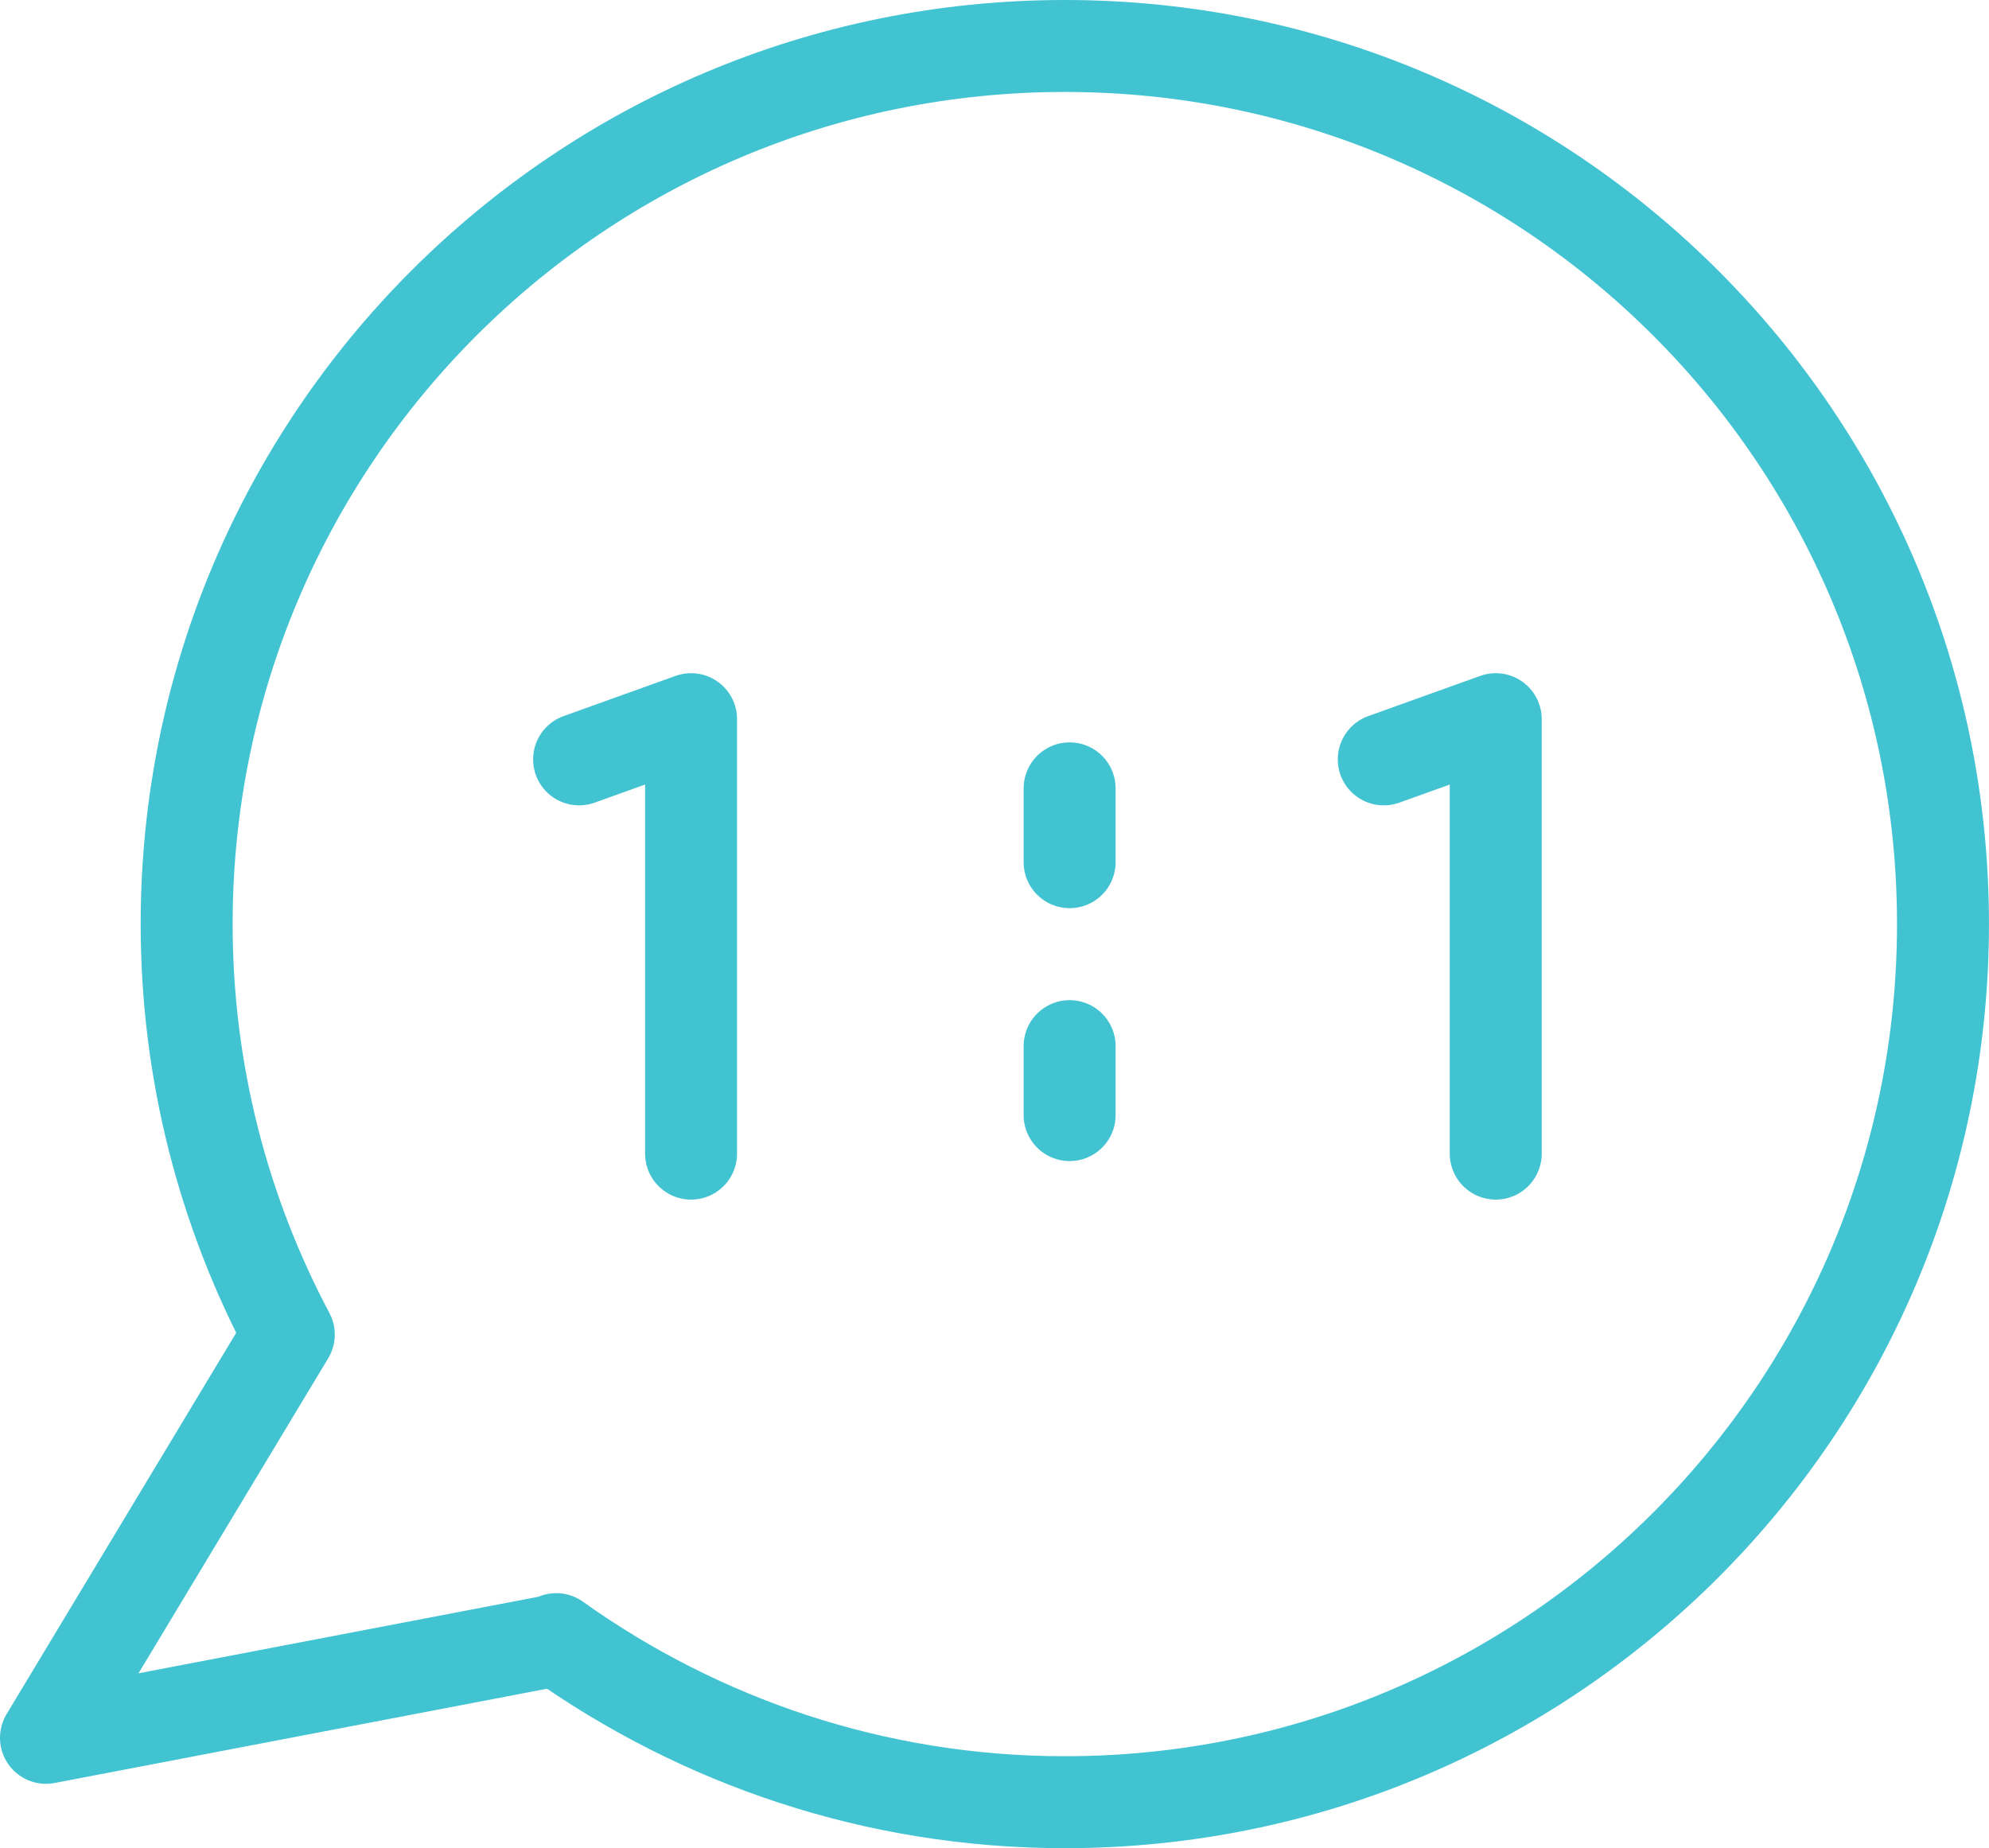 <?xml version="1.0" encoding="utf-8"?>
<!-- Generator: Adobe Illustrator 16.0.0, SVG Export Plug-In . SVG Version: 6.00 Build 0)  -->
<!DOCTYPE svg PUBLIC "-//W3C//DTD SVG 1.1//EN" "http://www.w3.org/Graphics/SVG/1.1/DTD/svg11.dtd">
<svg version="1.1" id="Layer_1" xmlns="http://www.w3.org/2000/svg" xmlns:xlink="http://www.w3.org/1999/xlink" x="0px" y="0px"
	 width="64.885px" height="60.296px" viewBox="0 0 64.885 60.296" enable-background="new 0 0 64.885 60.296" xml:space="preserve">
<g>
	<defs>
		<rect id="SVGID_1_" y="0" width="64.885" height="60.297"/>
	</defs>
	<clipPath id="SVGID_2_">
		<use xlink:href="#SVGID_1_"  overflow="visible"/>
	</clipPath>
	
		<path clip-path="url(#SVGID_2_)" fill="none" stroke="#41C3D2" stroke-width="3" stroke-linecap="round" stroke-linejoin="round" stroke-miterlimit="10" d="
		M34.736,1.5C18.915,1.5,6.089,14.326,6.089,30.147c0,4.841,1.211,9.395,3.332,13.394L1.5,56.697l16.667-3.191l-0.021-0.029
		c4.685,3.337,10.4,5.32,16.59,5.32c15.822,0,28.648-12.827,28.648-28.649S50.559,1.5,34.736,1.5z"/>
	
		<line clip-path="url(#SVGID_2_)" fill="none" stroke="#41C3D2" stroke-width="3" stroke-linecap="round" stroke-linejoin="round" stroke-miterlimit="10" x1="34.893" y1="28.129" x2="34.893" y2="25.72"/>
	
		<line clip-path="url(#SVGID_2_)" fill="none" stroke="#41C3D2" stroke-width="3" stroke-linecap="round" stroke-linejoin="round" stroke-miterlimit="10" x1="34.893" y1="36.38" x2="34.893" y2="34.13"/>
	
		<polyline clip-path="url(#SVGID_2_)" fill="none" stroke="#41C3D2" stroke-width="3" stroke-linecap="round" stroke-linejoin="round" stroke-miterlimit="10" points="
		18.891,24.775 22.544,23.463 22.544,37.637 	"/>
	
		<polyline clip-path="url(#SVGID_2_)" fill="none" stroke="#41C3D2" stroke-width="3" stroke-linecap="round" stroke-linejoin="round" stroke-miterlimit="10" points="
		45.141,24.775 48.794,23.463 48.794,37.637 	"/>
</g>
</svg>
